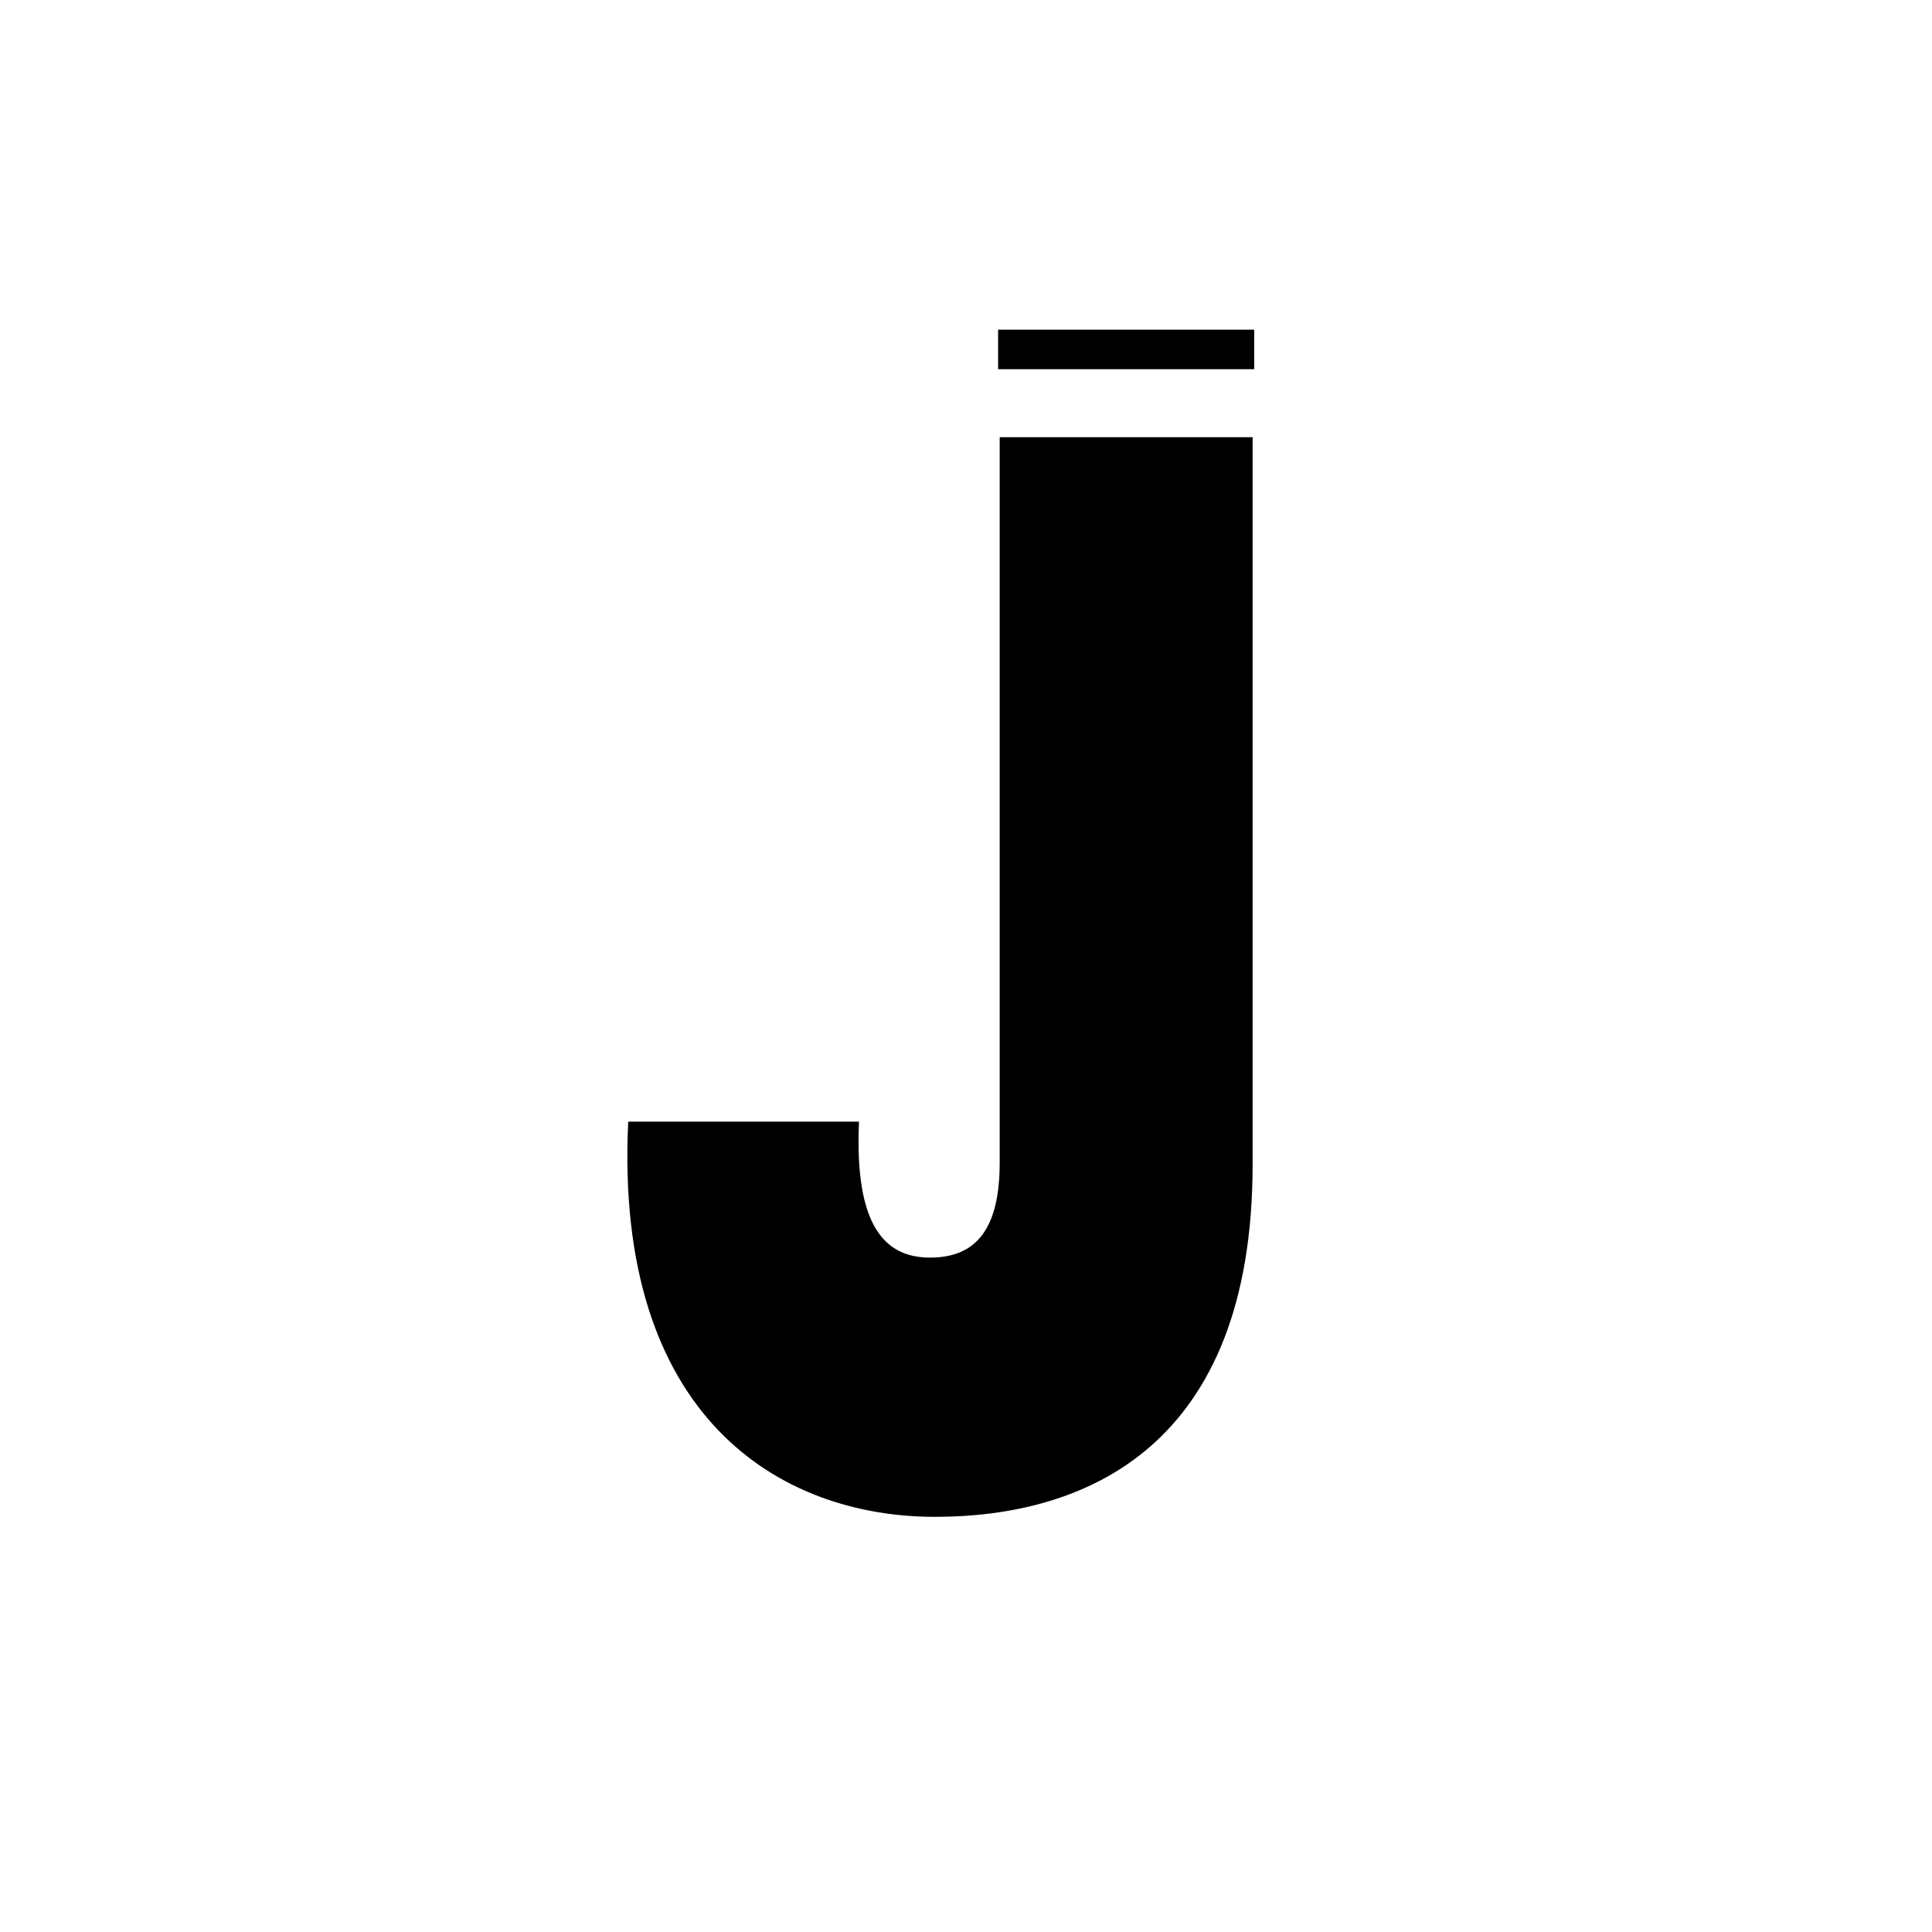 <svg width="160" height="160" viewBox="0 0 160 160" fill="none" xmlns="http://www.w3.org/2000/svg">
<path d="M52.026 92.891C50.848 117.371 64.593 125.618 77.423 125.618C89.859 125.618 103.736 119.858 103.736 96.425V36.206H82.79V96.294C82.79 101.792 80.826 104.149 77.03 104.149C73.365 104.149 70.746 101.662 71.139 92.891H52.026ZM82.659 30.577H103.867V27.304H82.659V30.577Z" fill="black"/>
</svg>
